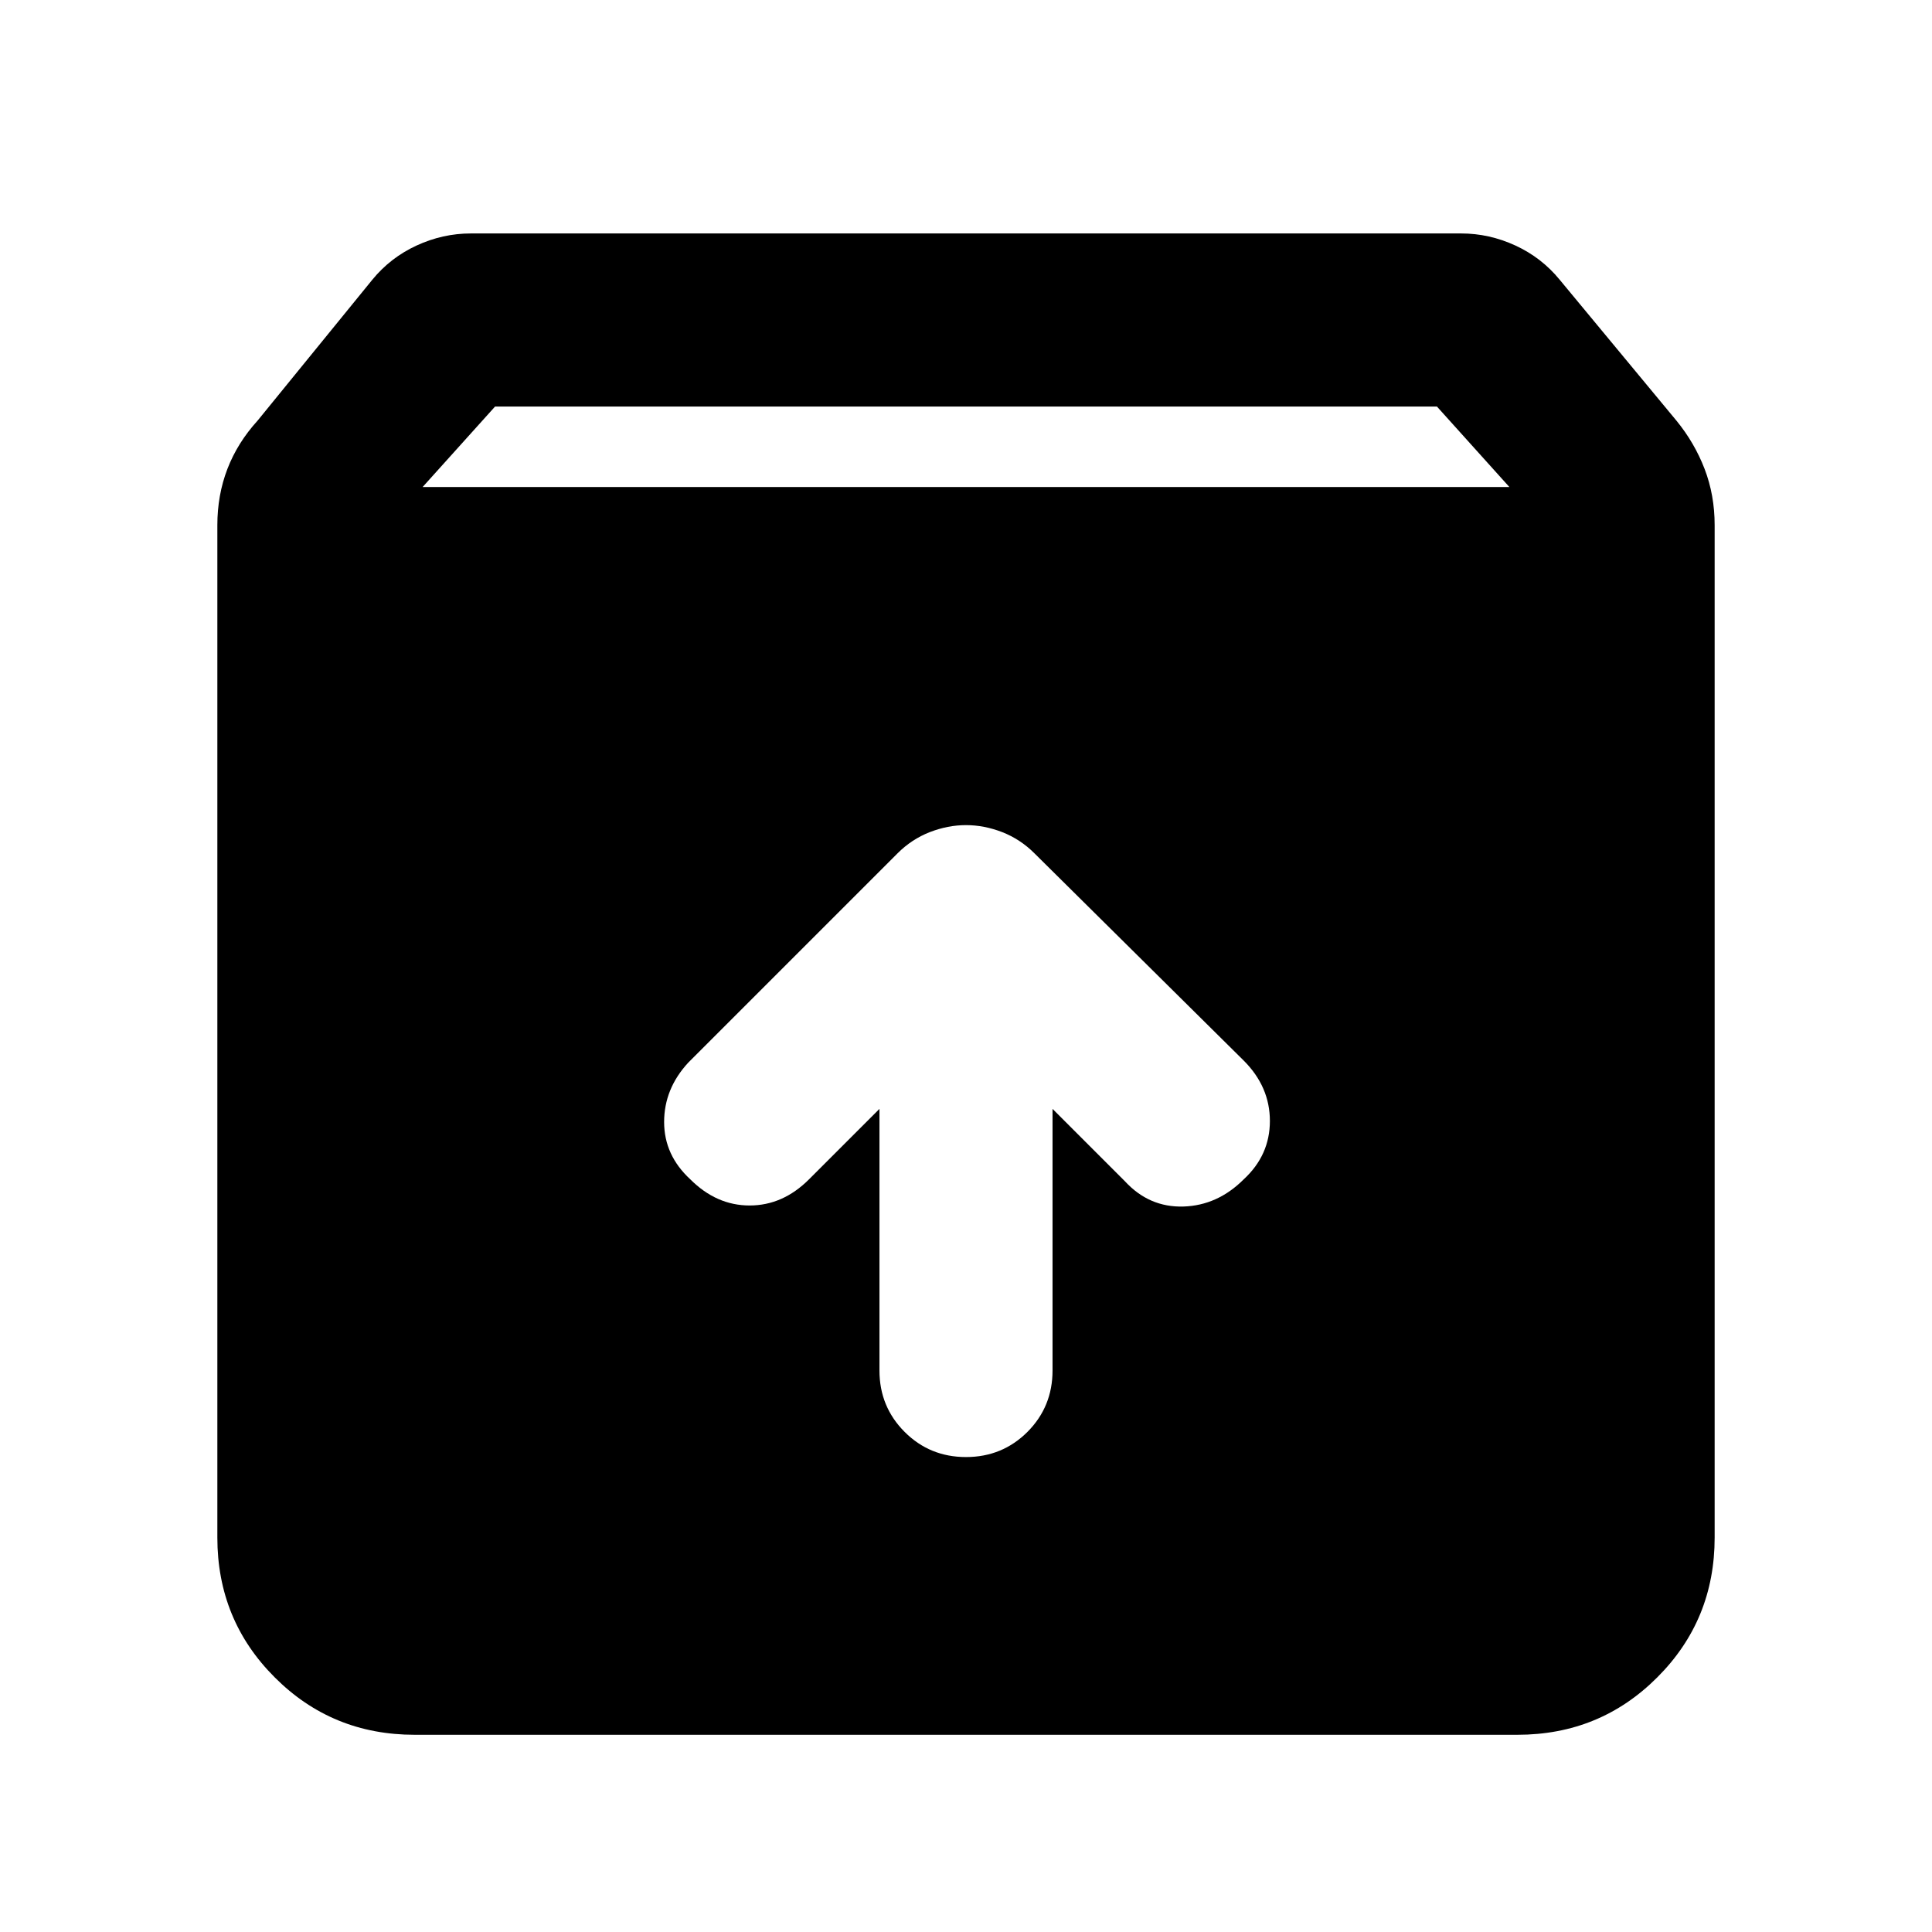 <svg xmlns="http://www.w3.org/2000/svg" height="24" width="24"><path d="M5.15 21.55Q4.125 21.55 3.413 20.837Q2.7 20.125 2.7 19.1V6.525Q2.7 6.15 2.825 5.825Q2.95 5.5 3.2 5.225L4.625 3.475Q4.85 3.2 5.175 3.05Q5.5 2.9 5.85 2.9H18.15Q18.5 2.9 18.825 3.05Q19.15 3.2 19.375 3.475L20.825 5.225Q21.05 5.5 21.175 5.825Q21.3 6.15 21.3 6.525V19.1Q21.3 20.125 20.587 20.837Q19.875 21.55 18.85 21.55ZM5.25 6.05H18.75L17.85 5.05H6.15ZM12 18.1Q12.45 18.1 12.763 17.788Q13.075 17.475 13.075 17.025V13.775L13.975 14.675Q14.275 15 14.7 14.988Q15.125 14.975 15.45 14.65Q15.775 14.35 15.775 13.925Q15.775 13.5 15.45 13.175L12.85 10.6Q12.675 10.425 12.45 10.337Q12.225 10.25 12 10.25Q11.775 10.25 11.55 10.337Q11.325 10.425 11.15 10.6L8.55 13.2Q8.25 13.525 8.25 13.938Q8.25 14.35 8.575 14.65Q8.9 14.975 9.312 14.975Q9.725 14.975 10.05 14.65L10.925 13.775V17.025Q10.925 17.475 11.238 17.788Q11.55 18.1 12 18.1Z"/></svg>